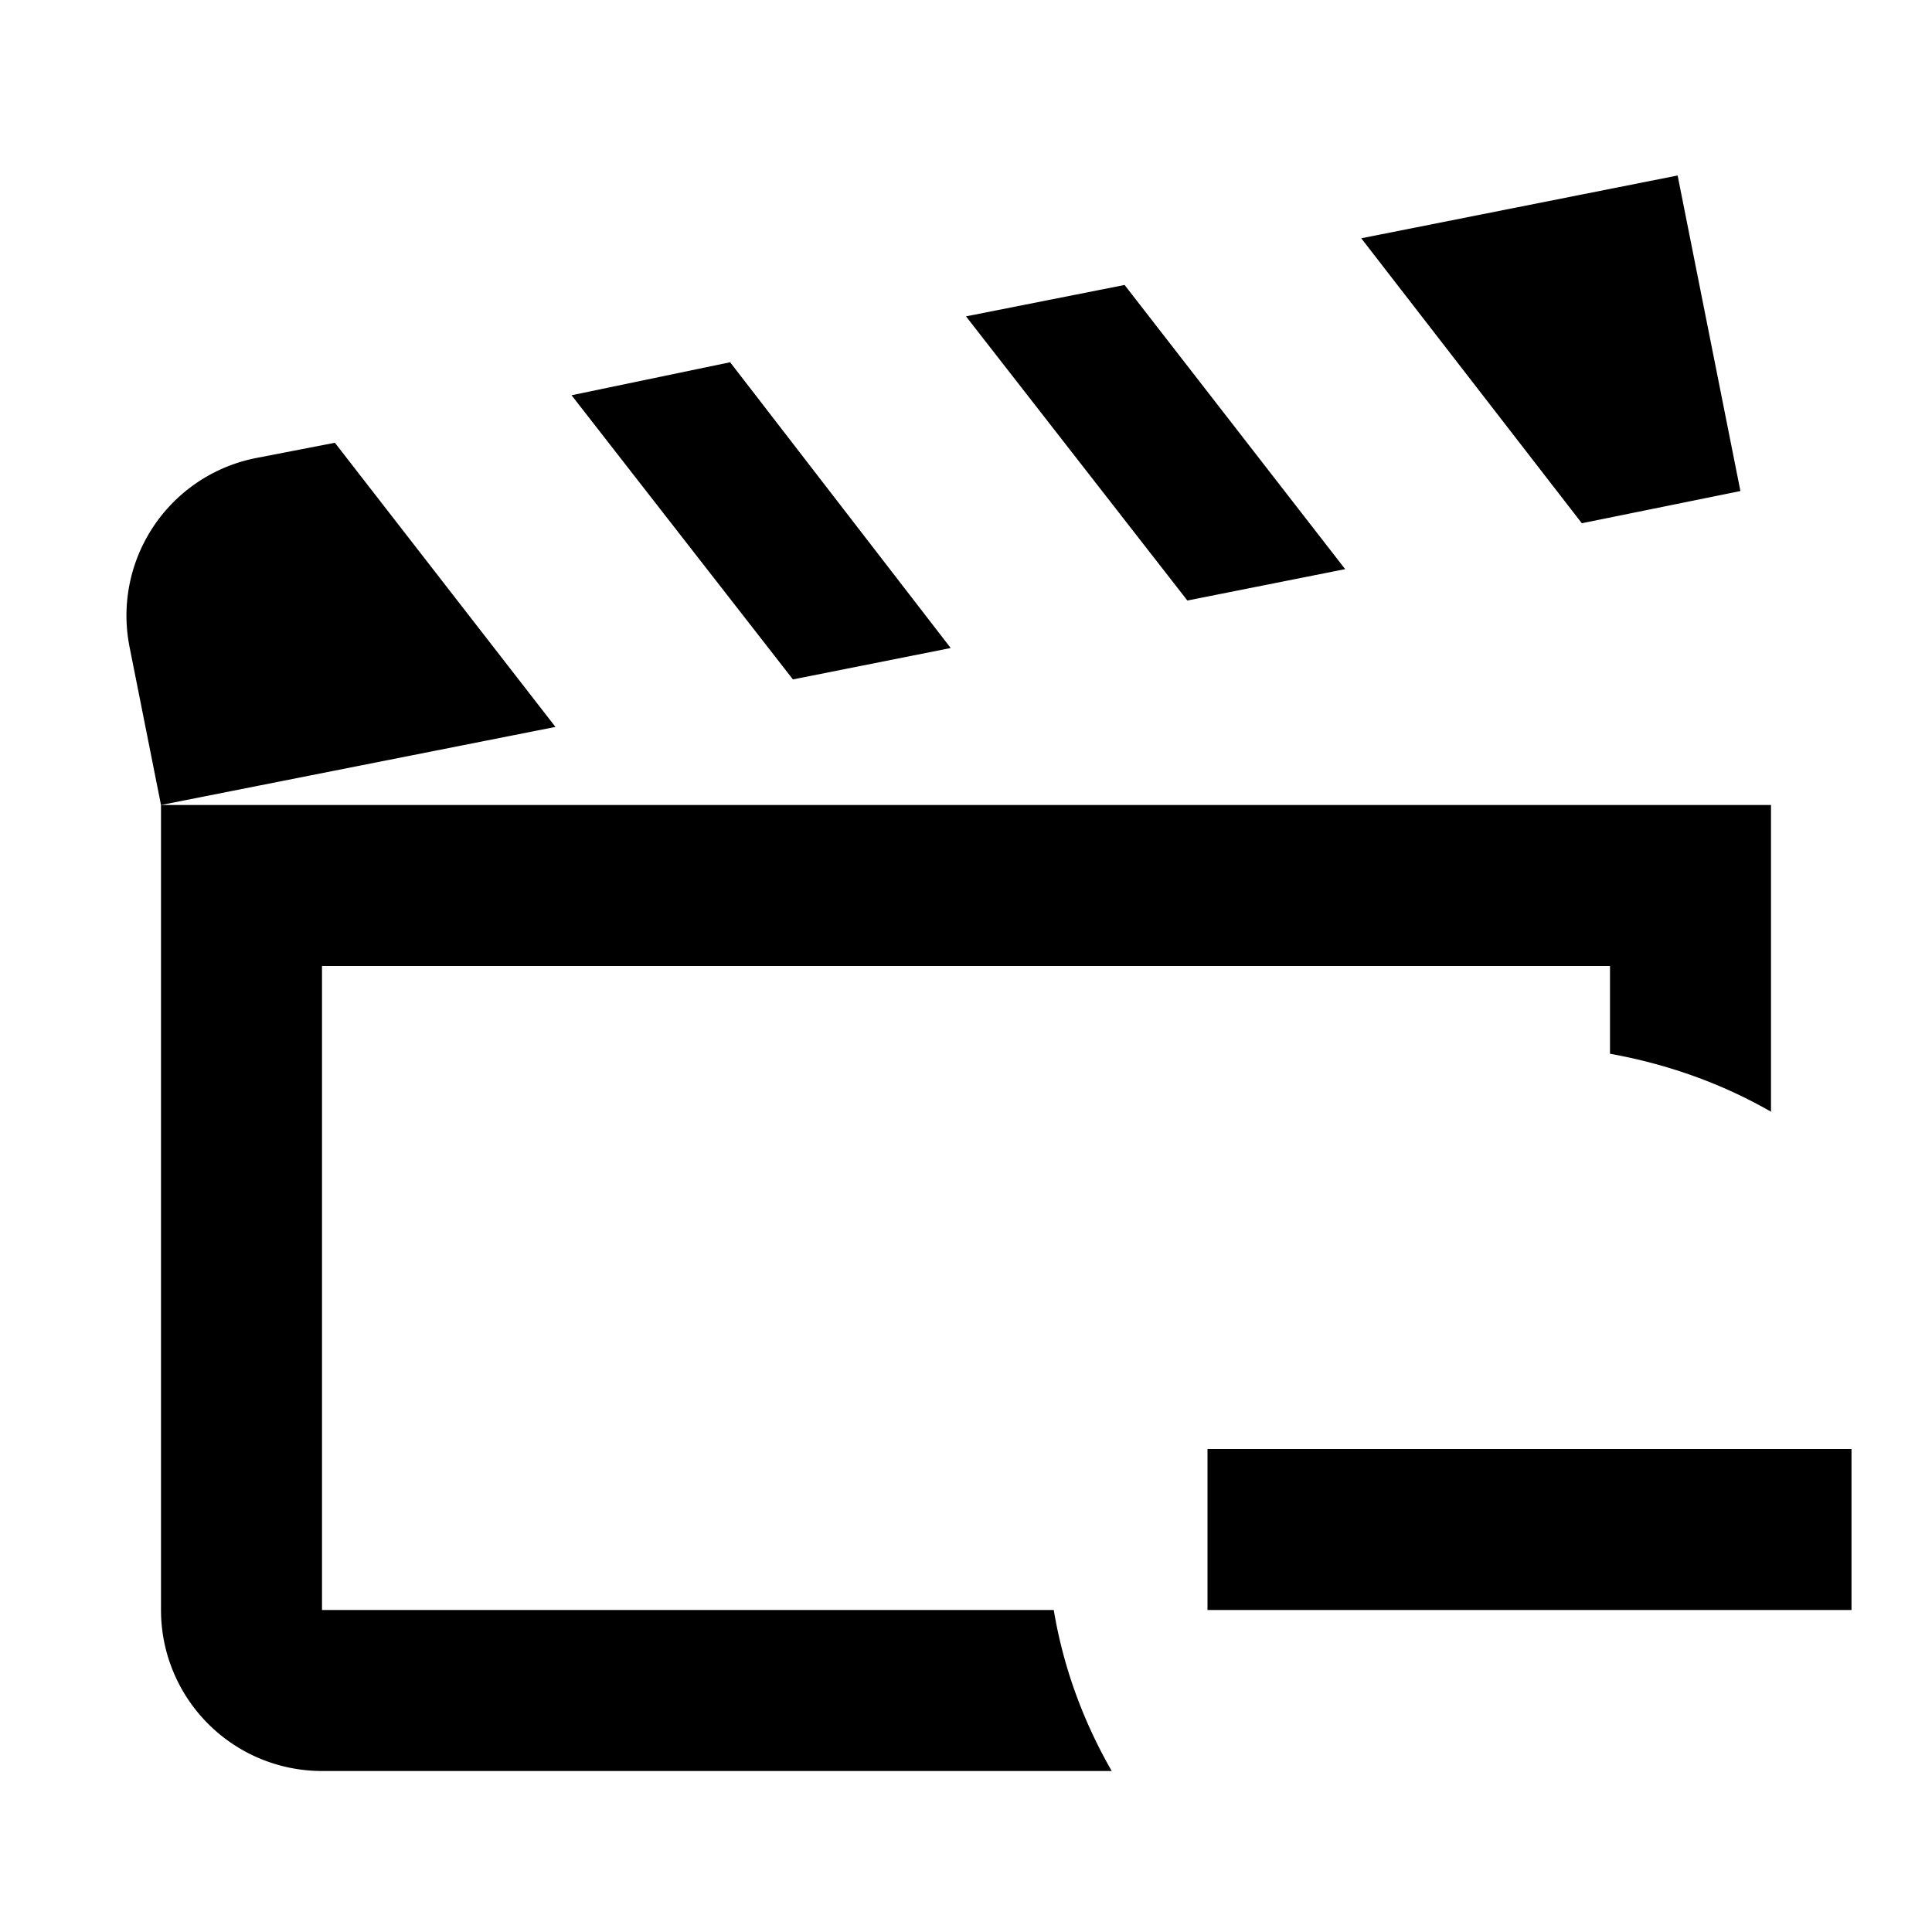 <svg xmlns="http://www.w3.org/2000/svg" viewBox="0 0 24 24"><path d="M13.09 20c.12.72.37 1.39.72 2H4a2 2 0 0 1-2-2V10h20v3.81c-.61-.35-1.28-.59-2-.72V12H4v8h9.09m8.53-13.9l-.78-3.92-3.93.78 2.74 3.54 1.97-.4m-4.91.97l-2.74-3.53-1.97.39 2.75 3.53 1.96-.39M4.16 5.5l-.98.19a1.995 1.995 0 0 0-1.57 2.35L2 10l4.9-.97L4.16 5.5m7.65 2.55L9.07 4.5l-1.97.41 2.75 3.53 1.96-.39M15 18v2h8v-2h-8z"/></svg>